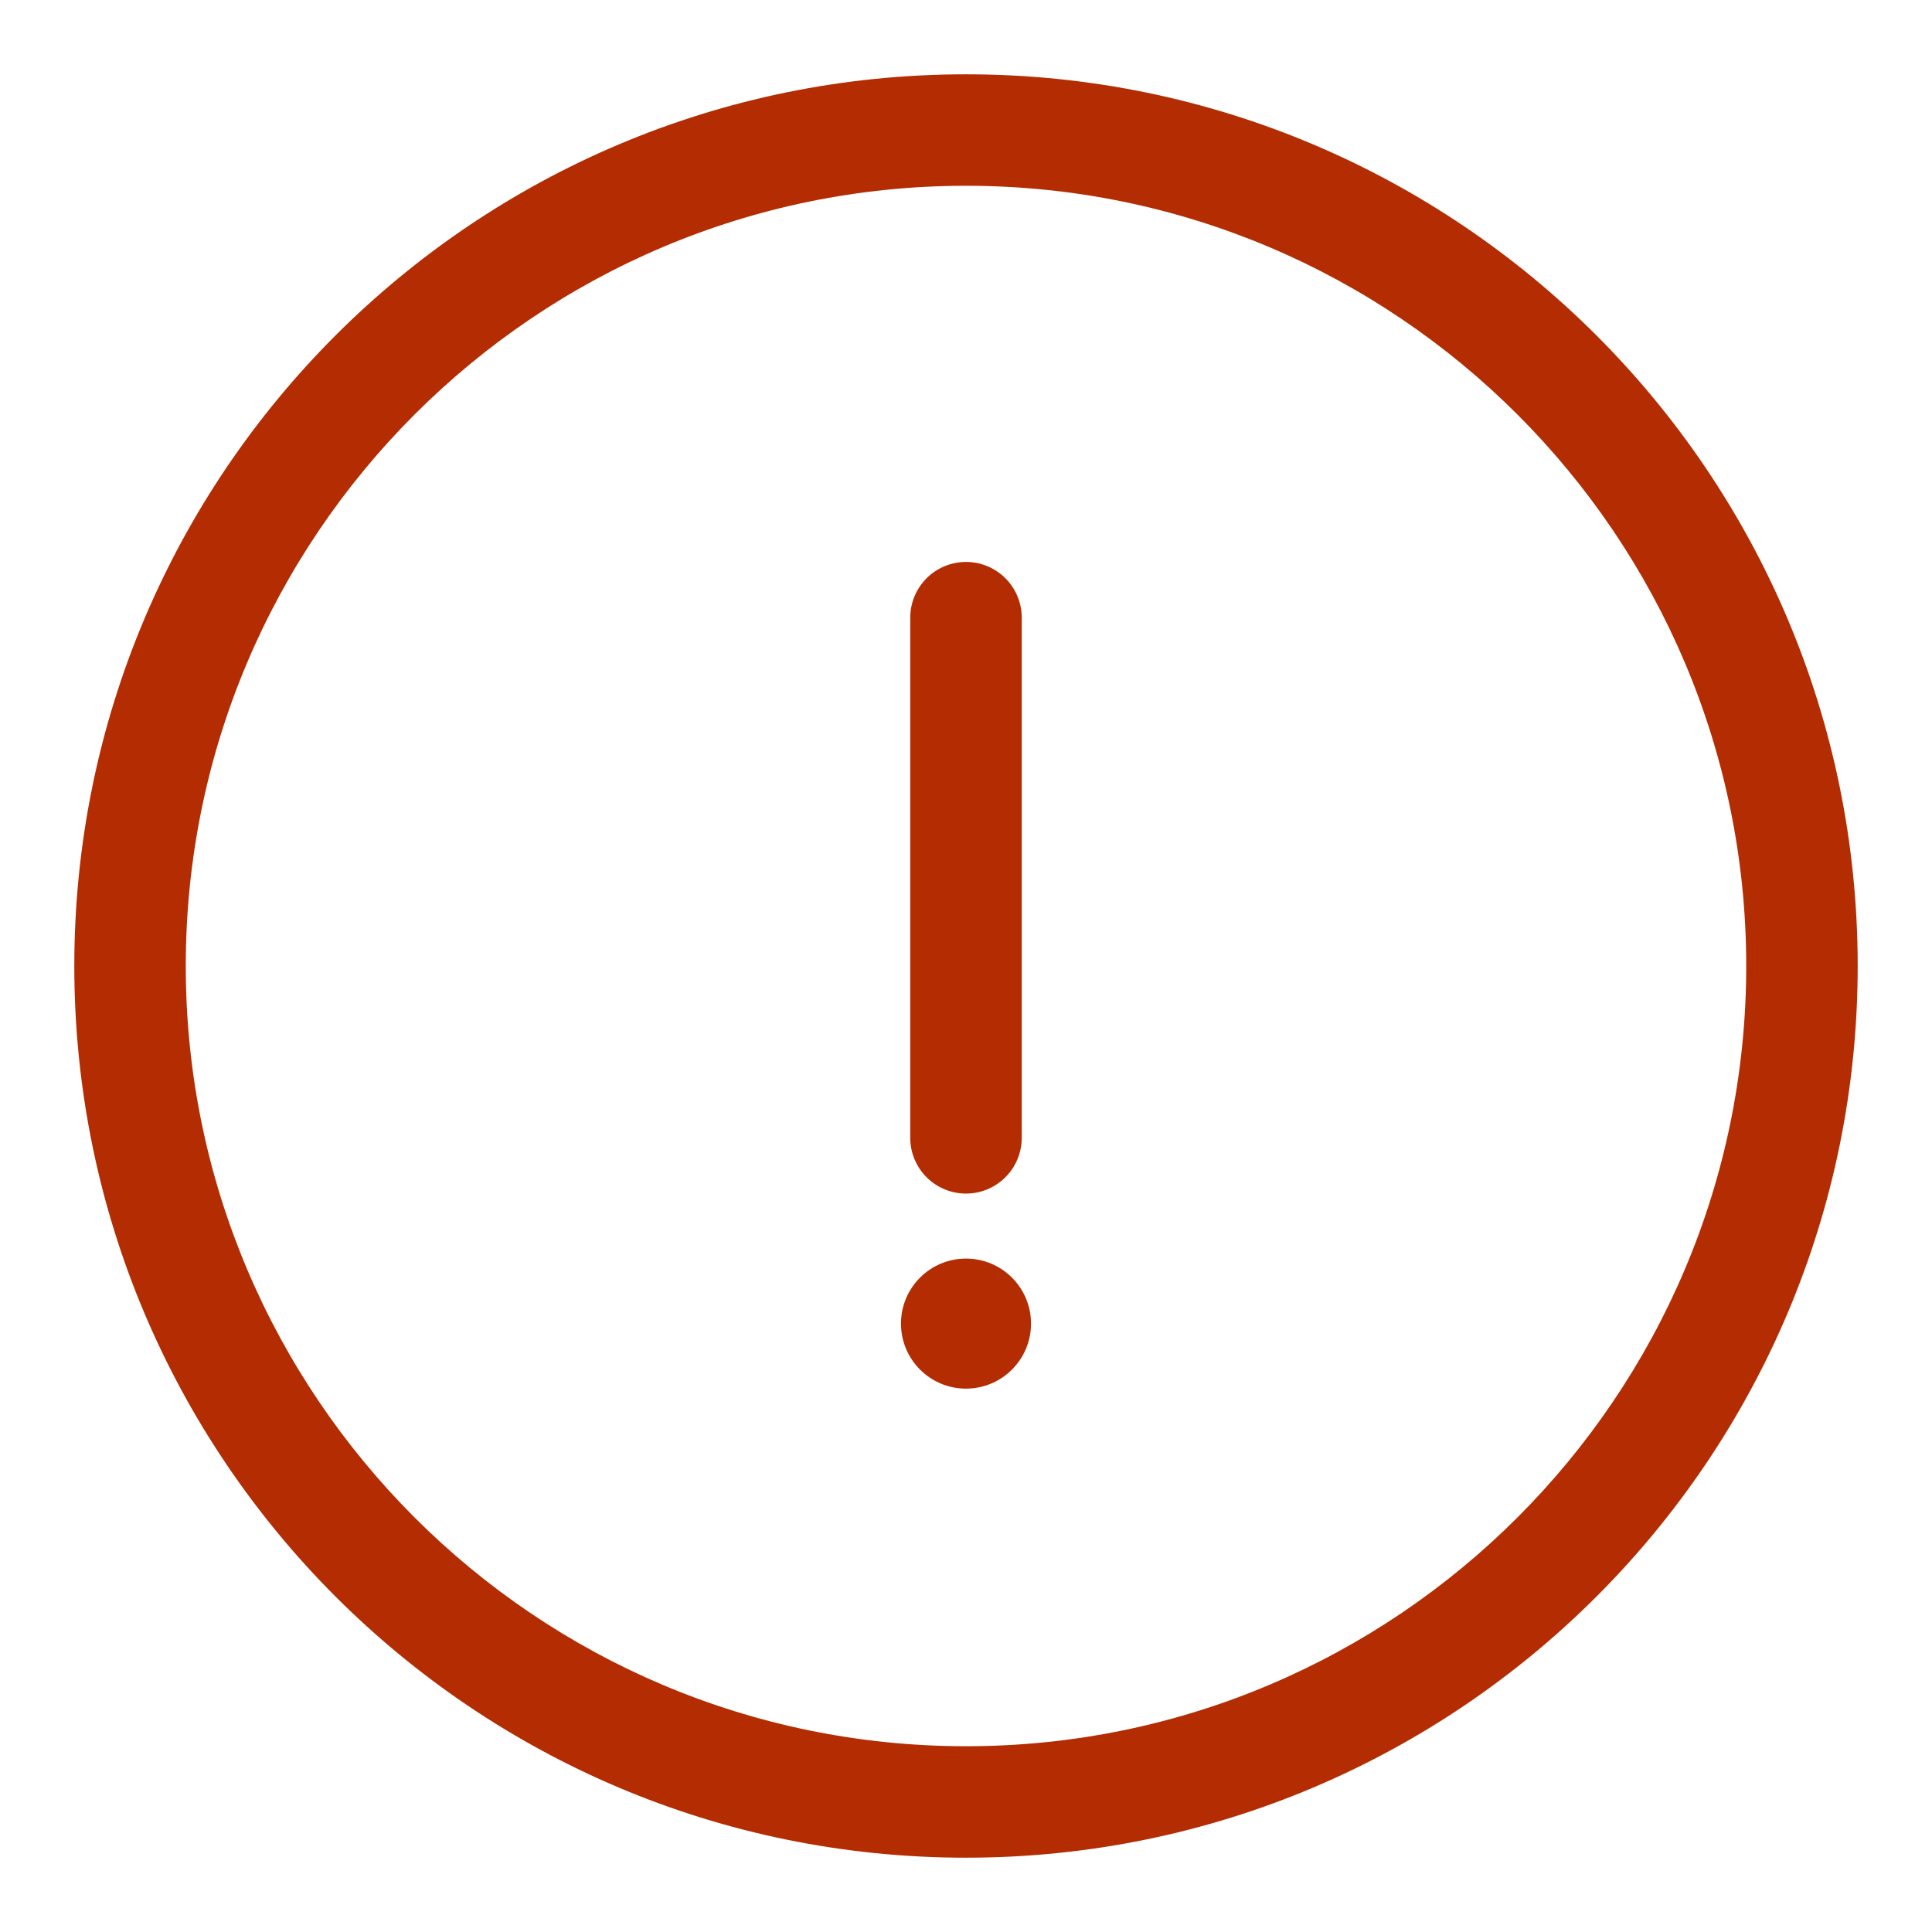 <svg xmlns="http://www.w3.org/2000/svg" width="52" height="52" viewBox="0 0 52 52"><path d="M26 5c11.58 0 21 9.42 21 21s-9.42 21-21 21S5 37.58 5 26 14.42 5 26 5m0-3C12.745 2 2 12.745 2 26s10.745 24 24 24 24-10.745 24-24S39.255 2 26 2z" fill="#B42C01"/><path d="M26 32.125a1.5 1.5 0 0 1-1.5-1.5v-14a1.5 1.5 0 0 1 3 0v14a1.5 1.5 0 0 1-1.5 1.5z" fill="#B42C01"/><circle cx="26" cy="35.625" r="1.75" fill="#B42C01"/></svg>